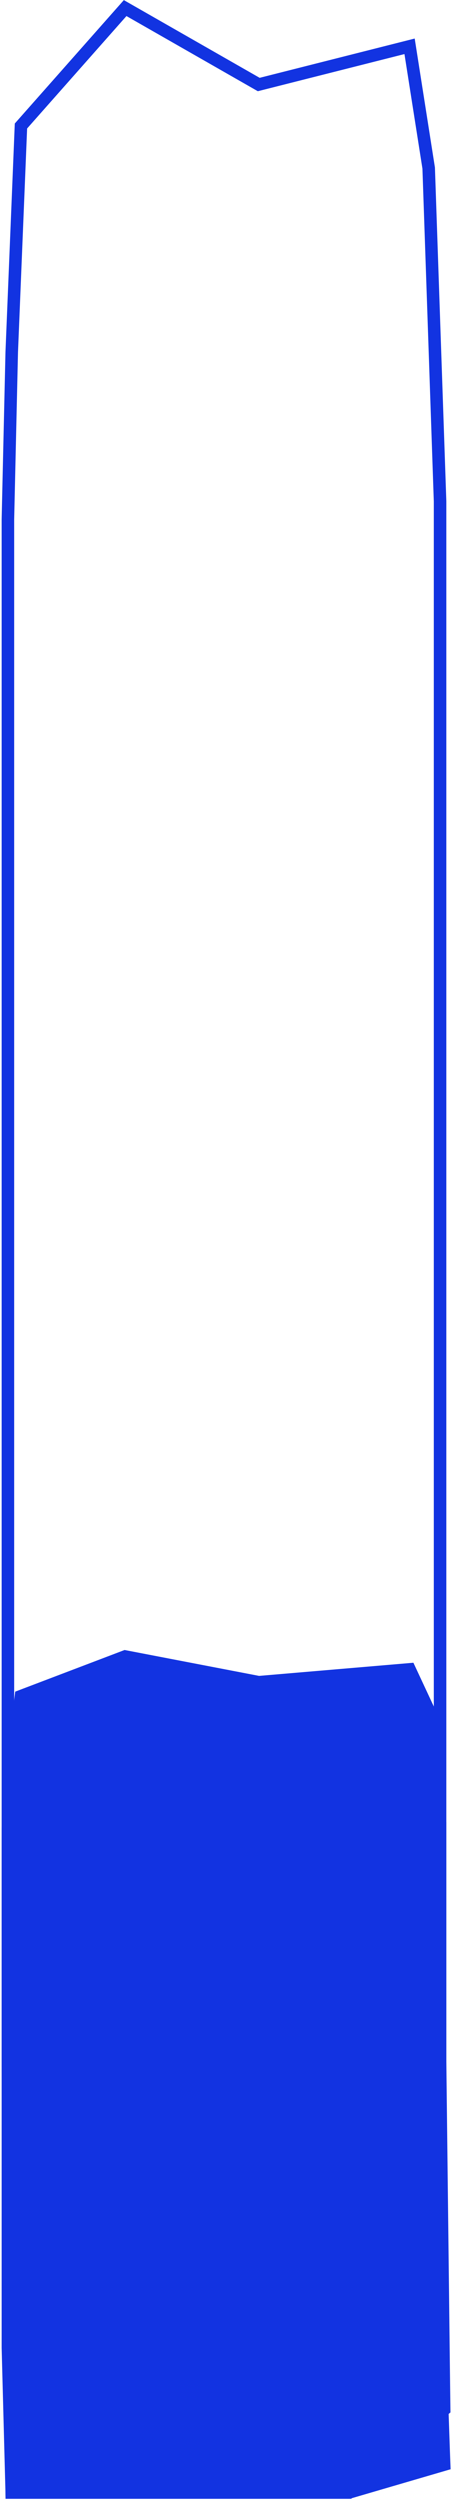 <svg width="108" height="598" viewBox="0 0 108 598" fill="none" xmlns="http://www.w3.org/2000/svg">
<path d="M5.018 30.14L2.81 84.22L1.894 124.221V246.509V369.94V493.371L2.81 596.23H29.968H64.397H83.538L106.355 576.394L105.382 493.137V365.854V243.755V119.928L102.655 40.201L98.081 11.076L61.959 20.219L29.968 1.933L5.018 30.14Z" stroke="#1233E1" stroke-width="3"/>
<path d="M5.018 405.736L2.81 423.934L1.894 437.395V478.546V520.082V561.617L2.81 596.23H29.968H64.397H83.538L106.355 589.555L105.382 561.538V518.707V477.619V435.951L102.655 409.122L98.081 399.321L61.959 402.398L29.968 396.244L5.018 405.736Z" fill="#1233E1" stroke="#1233E1" stroke-width="3"/>
</svg>
